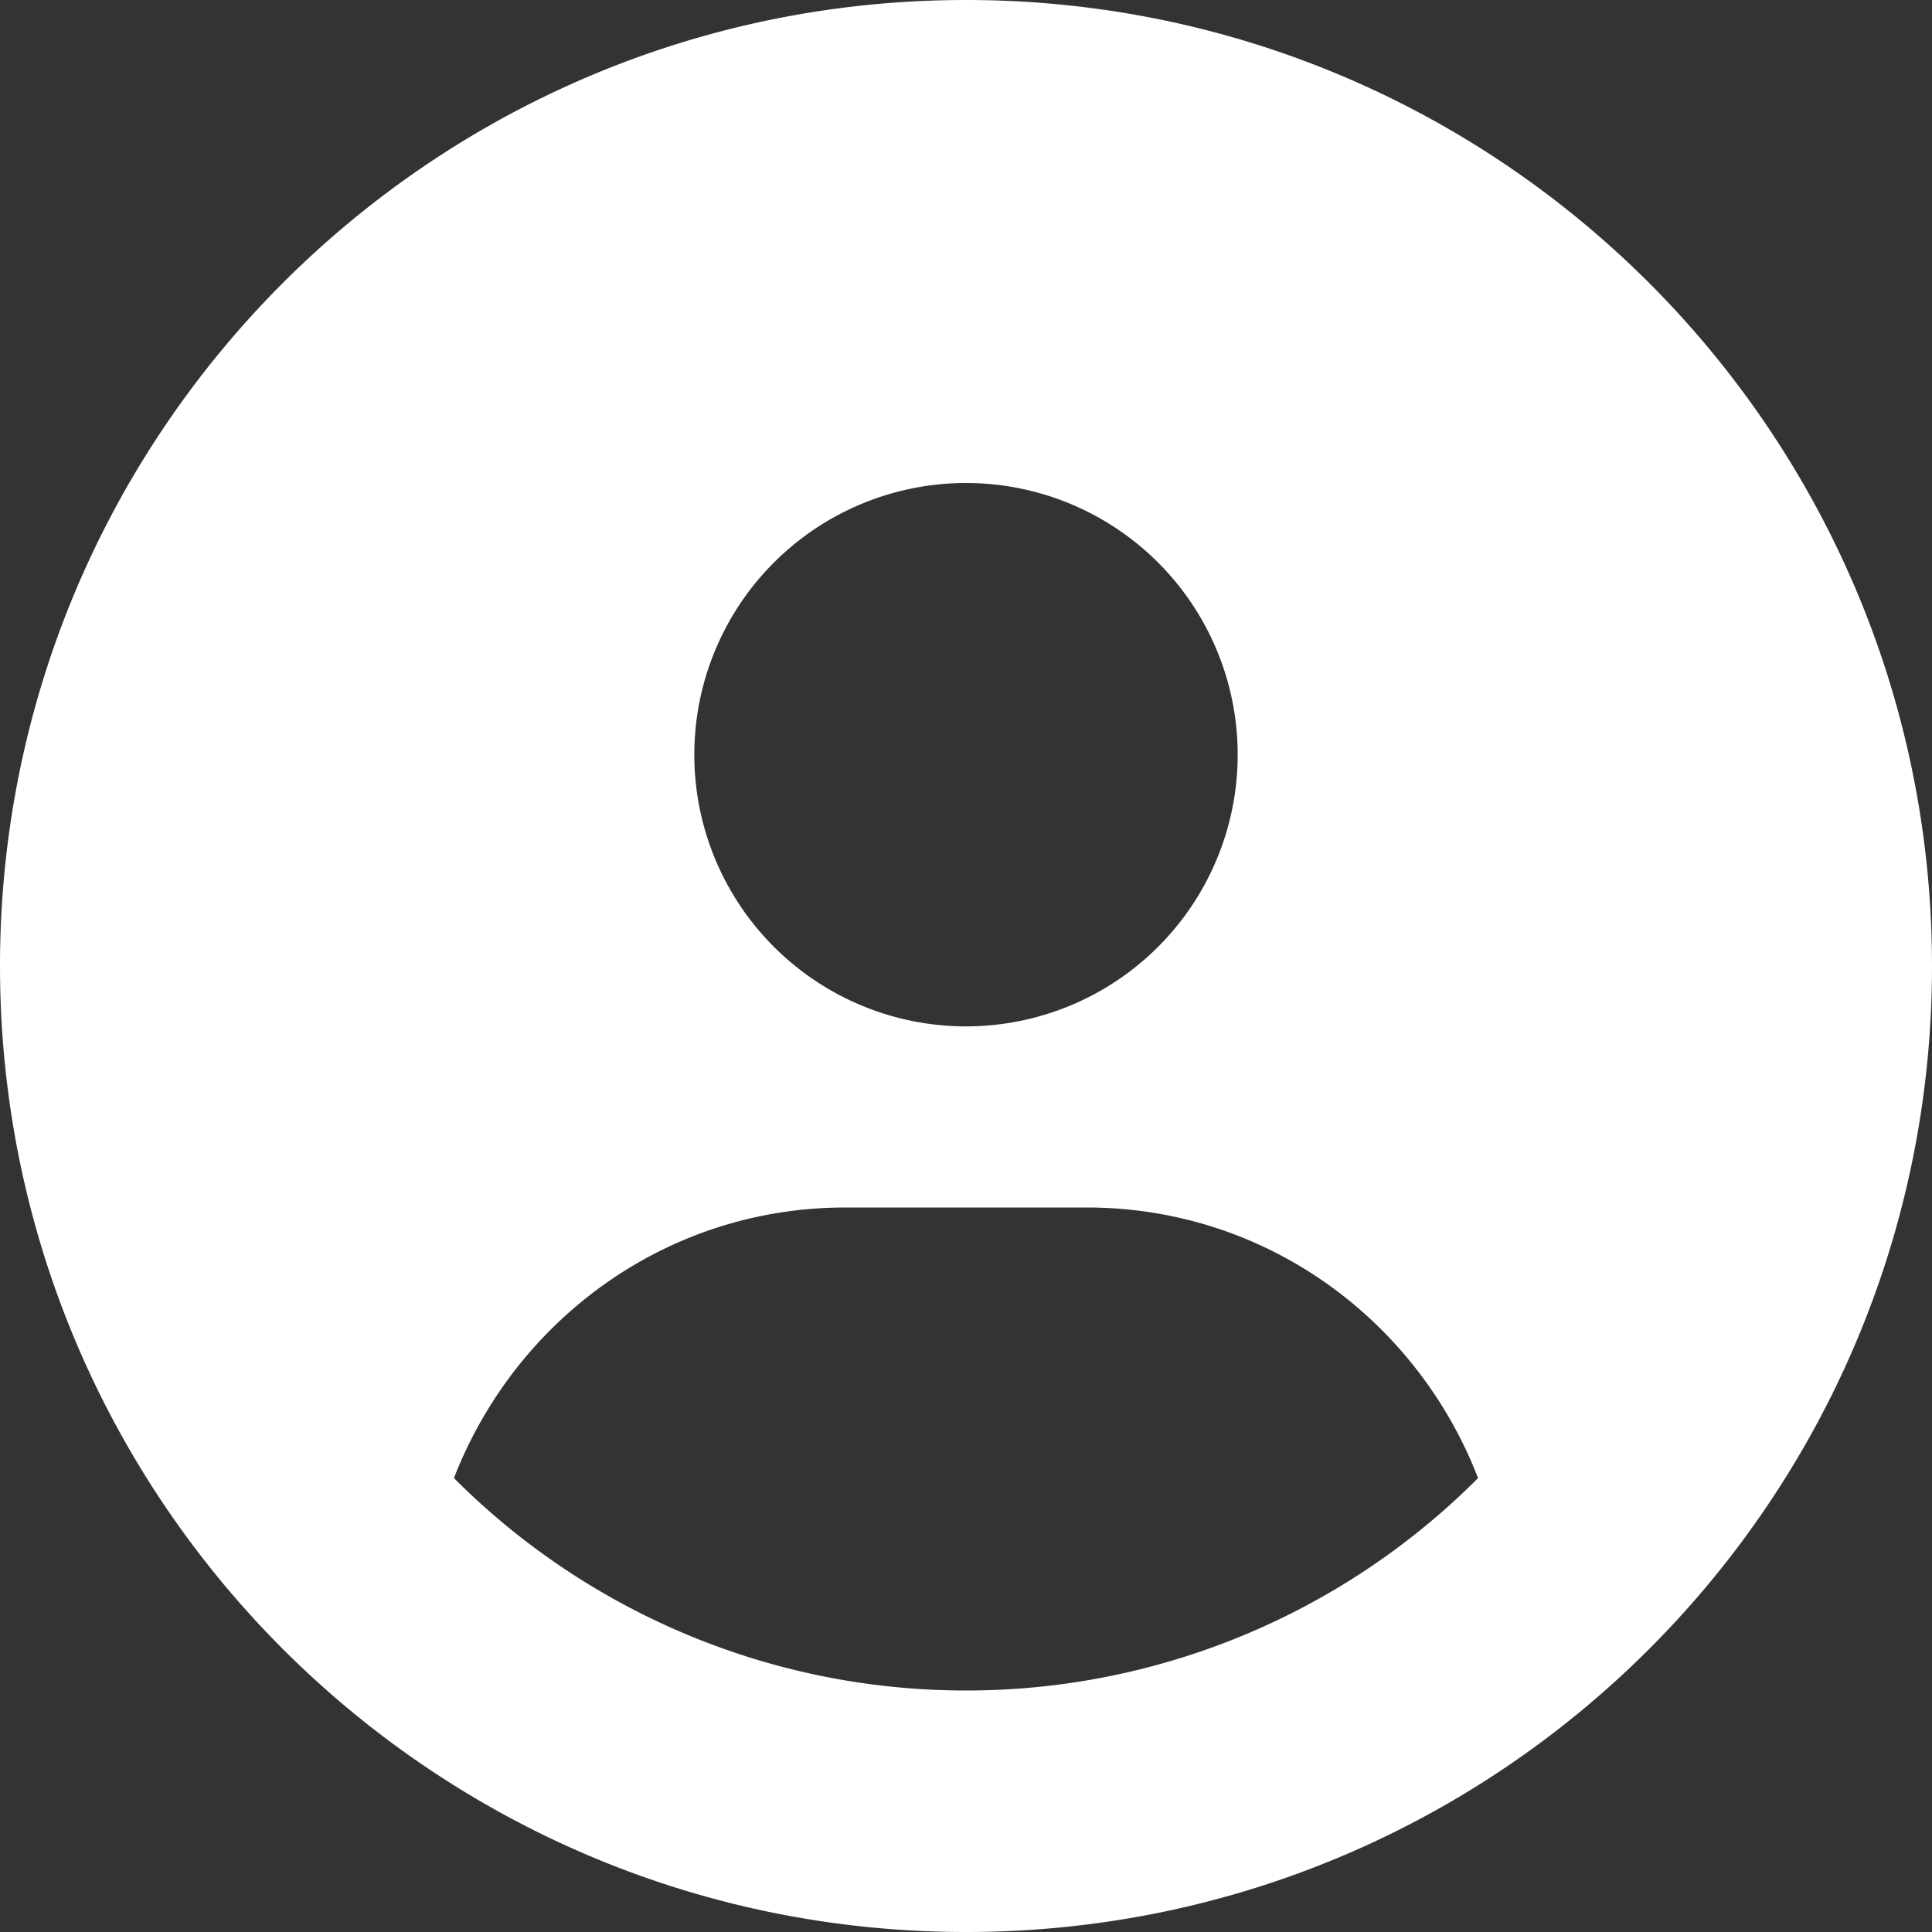 <svg id="Capa_1" data-name="Capa 1" xmlns="http://www.w3.org/2000/svg" viewBox="0 0 512 512"><rect x="0" y="0" width="512" height="512" fill="#333333" stroke="none"/><defs><style>.cls-1{fill:#fff;}</style></defs><path class="cls-1" d="M256,0C114.6,0,0,114.6,0,256S114.6,512,256,512,512,397.4,512,256,397.4,0,256,0Zm0,128a72,72,0,1,1-72,72A72,72,0,0,1,256,128Zm0,320a191.49,191.49,0,0,1-135.7-56.29C136.5,349.9,176.5,320,224,320h64c47.54,0,87.54,29.88,103.7,71.71A191.41,191.41,0,0,1,256,448Z"/></svg>
